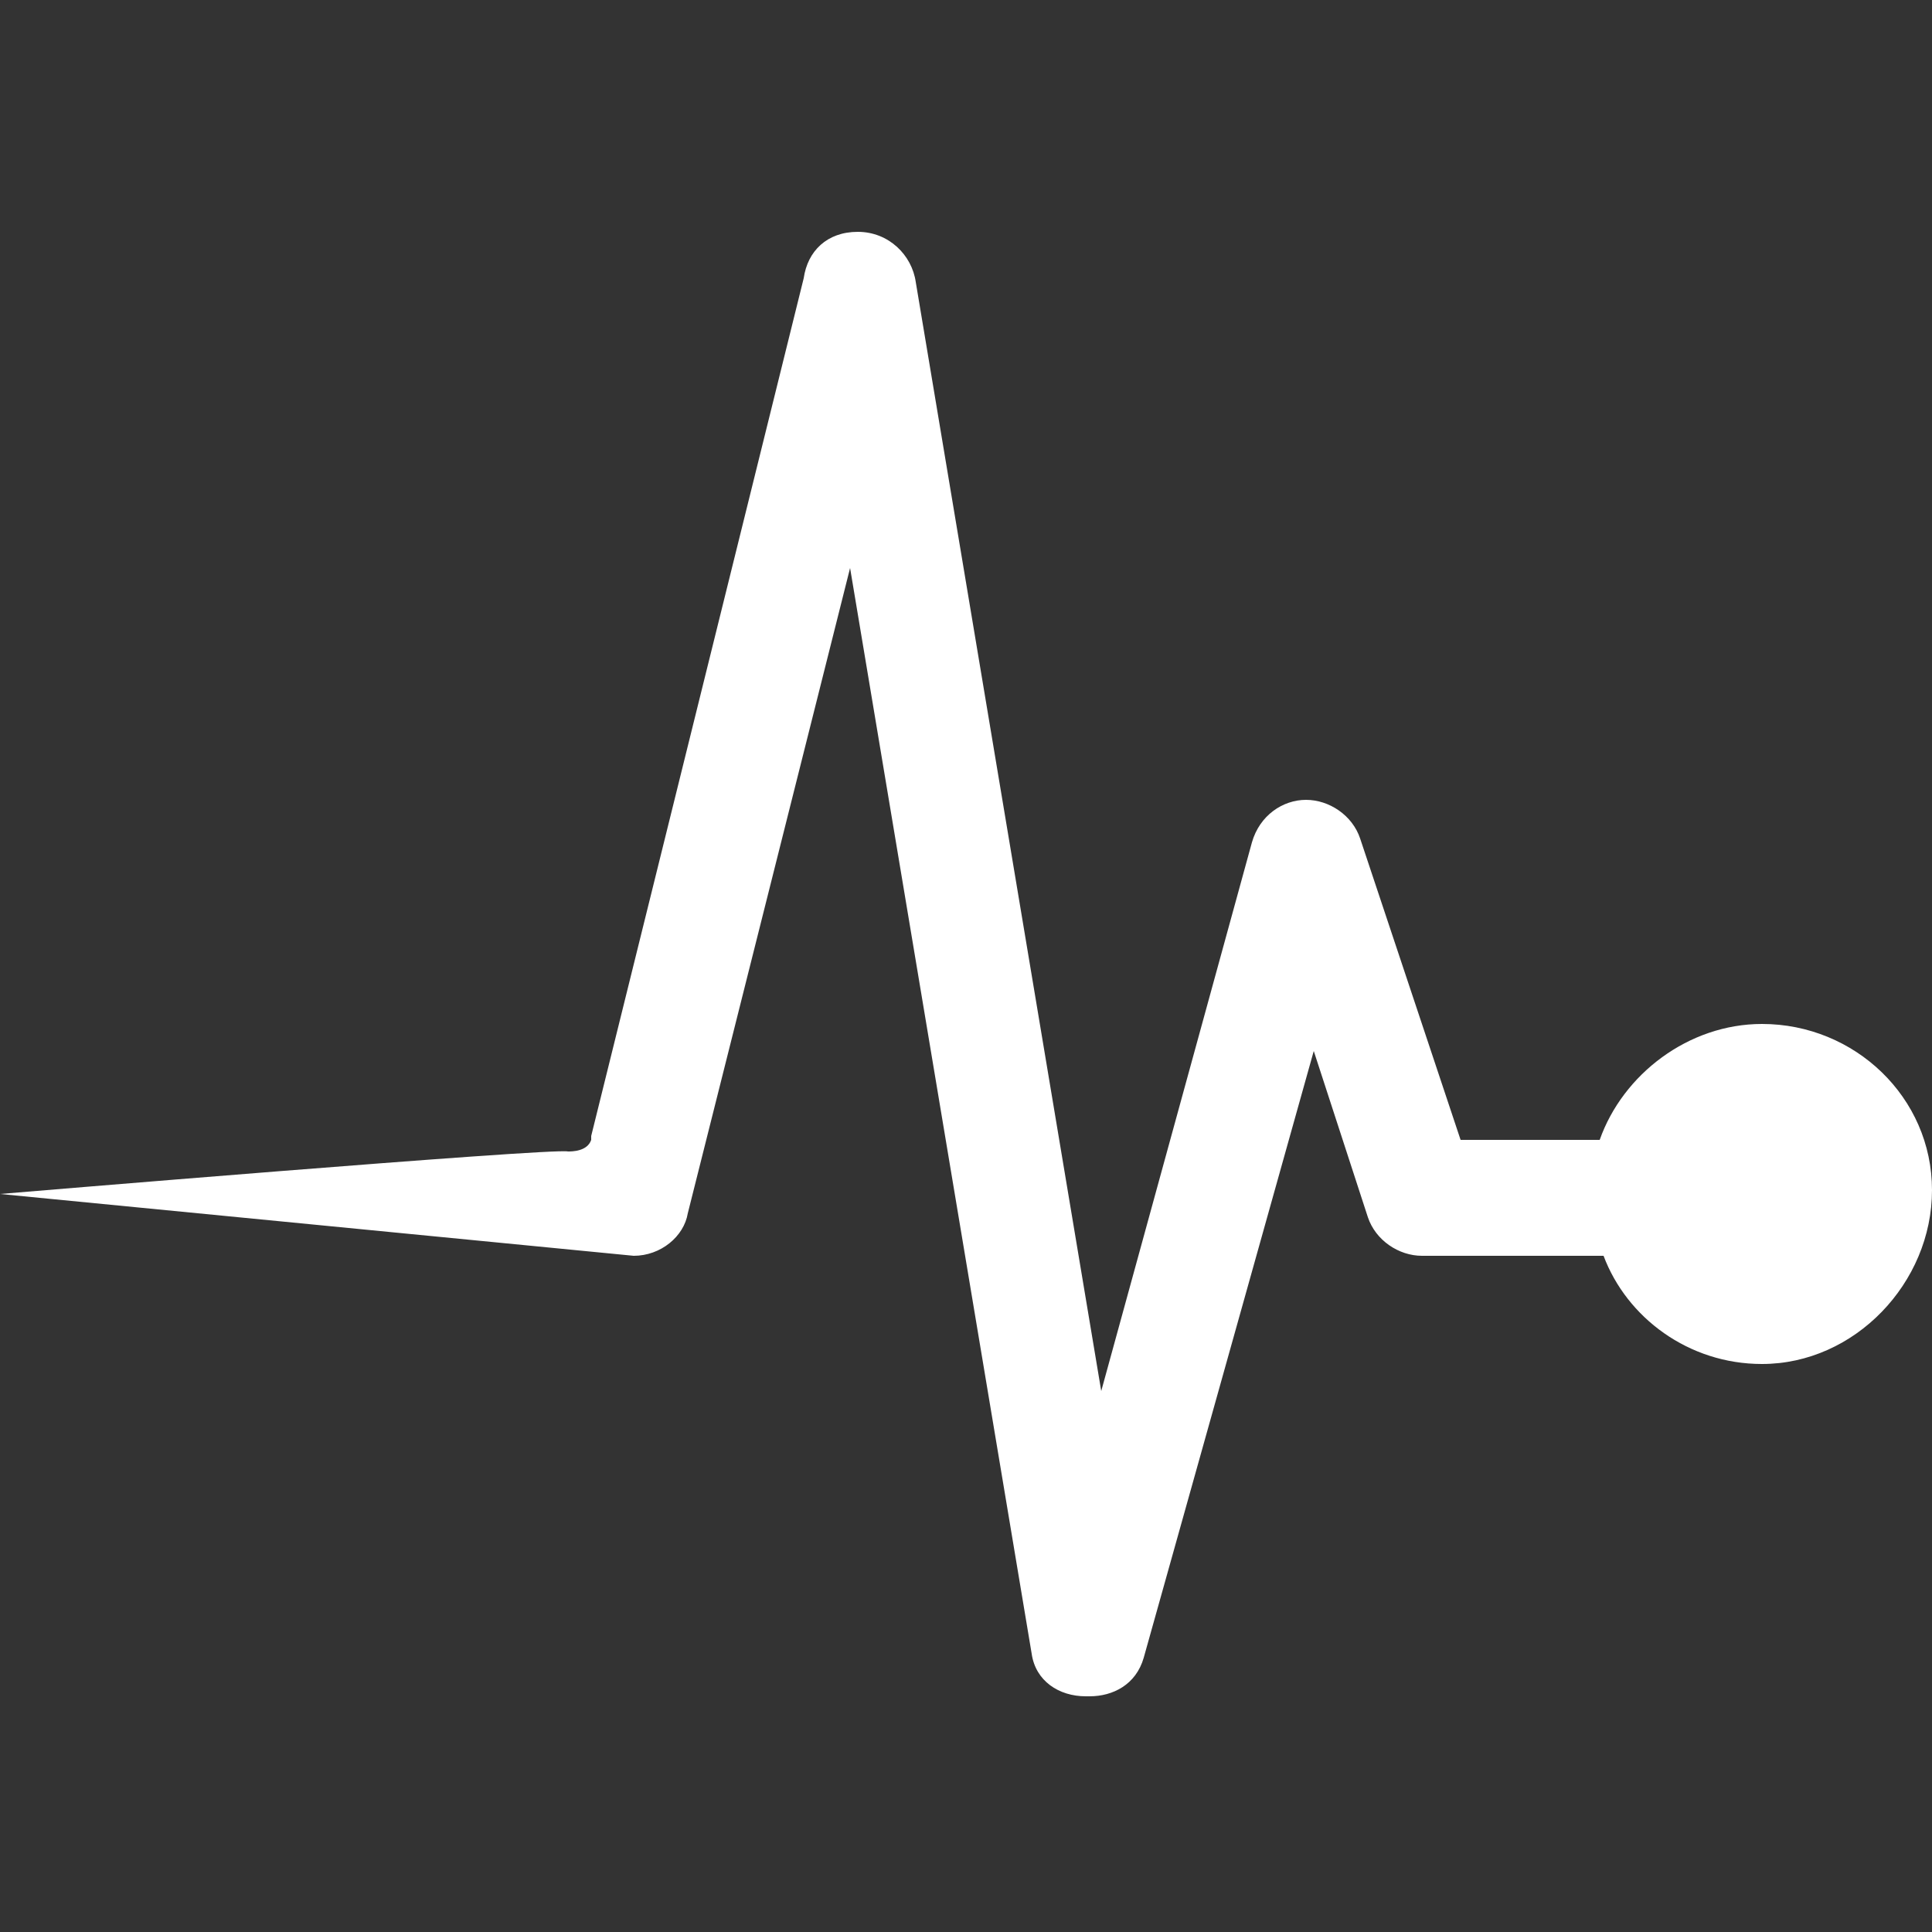 <svg xmlns="http://www.w3.org/2000/svg" viewBox="0 0 50 50"><rect x="0" y="0" width="50" height="50" fill="#333333" stroke="none"/><path fill="white" d="M45.6 26.5c-1.9 0-3.6 1.3-4.2 3h-3.6l-2.6-7.8c-.2-.6-.8-1-1.4-1-.6 0-1.2.4-1.4 1.1L28.5 36 23.7 7.3C23.6 6.6 23 6 22.2 6s-1.3.5-1.4 1.2l-5.5 22.2v.1c-.1.3-.5.3-.6.3-.4-.1-14.7 1.1-14.7 1.1l16.4 1.6c.7 0 1.3-.5 1.4-1.1L22 14.7l4.7 28.1c.1.7.7 1.1 1.4 1.1h.1c.6 0 1.2-.3 1.4-1L34 27.2l1.4 4.3c.2.6.8 1 1.4 1h4.7c.6 1.6 2.2 2.8 4.1 2.8 2.4 0 4.4-2.1 4.4-4.5s-2-4.3-4.4-4.3z"/></svg>
